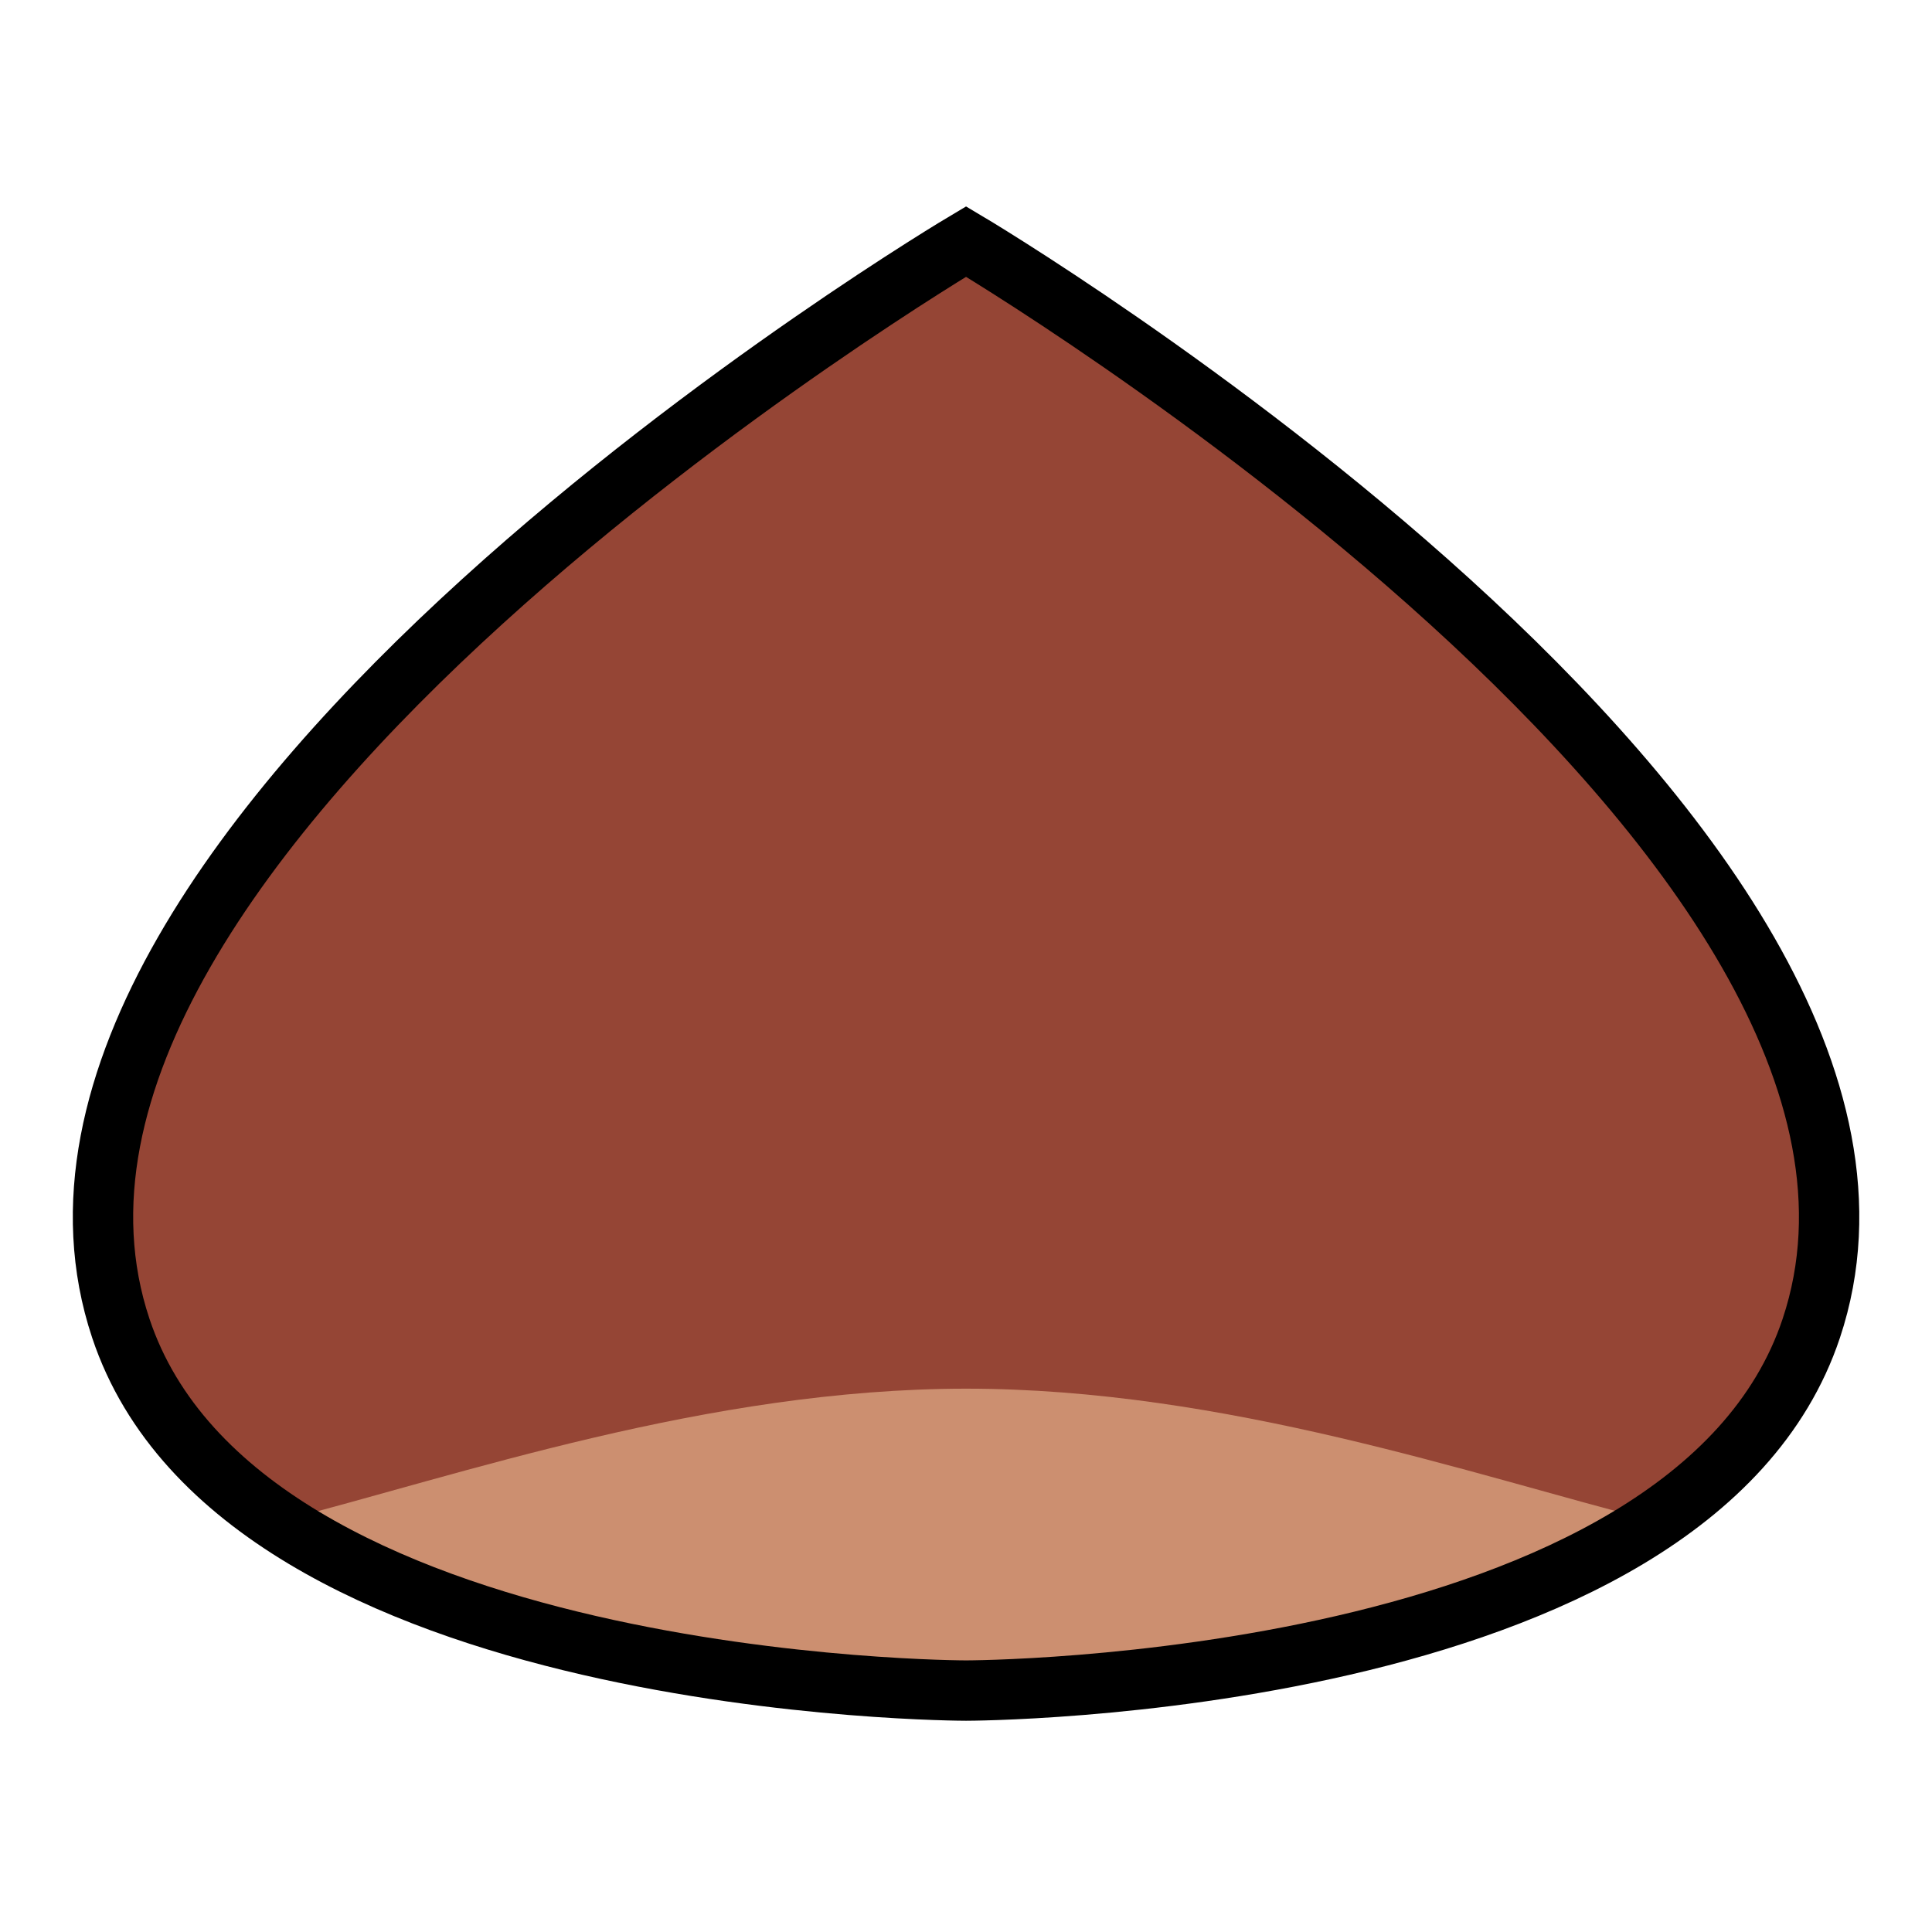 <?xml version="1.0" encoding="UTF-8" standalone="no"?>
<!-- Created with Inkscape (http://www.inkscape.org/) -->

<svg
   width="64"
   height="64"
   viewBox="0 0 16.933 16.933"
   version="1.1"
   id="svg1"
   inkscape:version="1.3 (0e150ed6c4, 2023-07-21)"
   sodipodi:docname="chestnut.svg"
   xmlns:inkscape="http://www.inkscape.org/namespaces/inkscape"
   xmlns:sodipodi="http://sodipodi.sourceforge.net/DTD/sodipodi-0.dtd"
   xmlns="http://www.w3.org/2000/svg"
   xmlns:svg="http://www.w3.org/2000/svg">
  <sodipodi:namedview
     id="namedview1"
     pagecolor="#505050"
     bordercolor="#eeeeee"
     borderopacity="1"
     inkscape:showpageshadow="0"
     inkscape:pageopacity="0"
     inkscape:pagecheckerboard="0"
     inkscape:deskcolor="#505050"
     inkscape:document-units="px"
     showgrid="true"
     inkscape:zoom="8.6174175"
     inkscape:cx="35.451456"
     inkscape:cy="32.666399"
     inkscape:window-width="1920"
     inkscape:window-height="1111"
     inkscape:window-x="-9"
     inkscape:window-y="-9"
     inkscape:window-maximized="1"
     inkscape:current-layer="layer1">
    <inkscape:grid
       id="grid1"
       units="px"
       originx="0"
       originy="0"
       spacingx="0.265"
       spacingy="0.265"
       empcolor="#0099e5"
       empopacity="0.302"
       color="#0099e5"
       opacity="0.149"
       empspacing="8"
       dotted="false"
       gridanglex="30"
       gridanglez="30"
       visible="true" />
  </sodipodi:namedview>
  <defs
     id="defs1" />
  <g
     inkscape:label="Livello 1"
     inkscape:groupmode="layer"
     id="layer1">
    <path
       style="fill:#954535;stroke:none;stroke-width:0.529;stroke-linecap:square;stroke-opacity:1;stroke-dasharray:none;fill-opacity:1"
       d="m 8.467,2.117 c 0,0 -8.837,5.239 -7.408,9.525 1.058,3.175 7.408,3.175 7.408,3.175 0,0 6.35,0 7.408,-3.175 C 17.304,7.356 8.467,2.117 8.467,2.117 Z"
       id="path1"
       sodipodi:nodetypes="cscsc" />
    <path
       id="path1-0"
       style="fill:#cc8f70;fill-opacity:1;stroke:none;stroke-width:0.529;stroke-linecap:square;stroke-dasharray:none;stroke-opacity:1"
       d="m 8.467,12.171 c -2.268,0.001 -4.438,0.759 -6.025,1.164 2.208,1.48 6.025,1.482 6.025,1.482 0,0 3.823,-0.001 6.031,-1.485 -1.591,-0.404 -3.763,-1.161 -6.031,-1.161 z"
       sodipodi:nodetypes="ccccc" />
    <path
       style="fill:none;fill-opacity:1;stroke:#000000;stroke-width:0.529;stroke-linecap:square;stroke-dasharray:none;stroke-opacity:1"
       d="m 8.467,2.117 c 0,0 -8.837,5.239 -7.408,9.525 1.058,3.175 7.408,3.175 7.408,3.175 0,0 6.35,0 7.408,-3.175 C 17.304,7.356 8.467,2.117 8.467,2.117 Z"
       id="path1-7"
       sodipodi:nodetypes="cscsc" />
  </g>
</svg>

